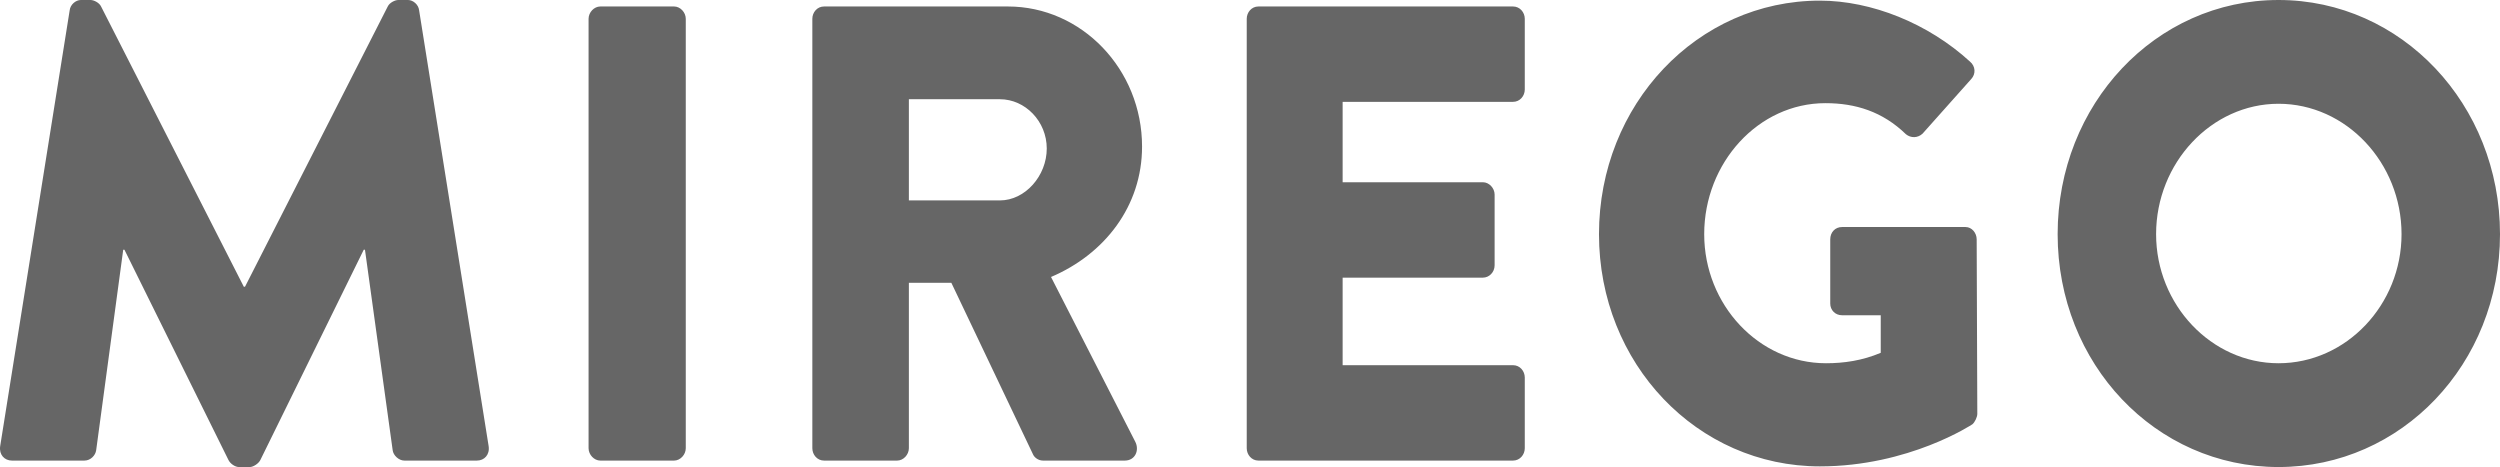 <?xml version="1.0" encoding="UTF-8"?>
<svg width="91px" height="17px" viewBox="0 0 91 17" version="1.1" xmlns="http://www.w3.org/2000/svg" xmlns:xlink="http://www.w3.org/1999/xlink">
    <!-- Generator: Sketch 48.1 (47250) - http://www.bohemiancoding.com/sketch -->
    <title>logo-mirego</title>
    <desc>Created with Sketch.</desc>
    <defs></defs>
    <g id="Homepage" stroke="none" stroke-width="1" fill="none" fill-rule="evenodd" transform="translate(-60, -68)" opacity="0.6">
        <path d="M74.853,68 L74.495,68 C74.383,68 74.181,68.094 74.114,68.236 L68.919,78.436 L68.874,78.436 L63.679,68.236 C63.612,68.094 63.411,68 63.298,68 L62.941,68 C62.761,68 62.559,68.164 62.536,68.377 L60.006,84.243 C59.961,84.552 60.164,84.765 60.434,84.765 L63.074,84.765 C63.298,84.765 63.477,84.575 63.501,84.386 L64.485,77.091 L64.53,77.091 L68.314,84.74 C68.382,84.882 68.561,85 68.694,85 L69.098,85 C69.209,85 69.411,84.882 69.479,84.74 L73.24,77.091 L73.285,77.091 L74.293,84.386 C74.314,84.575 74.517,84.765 74.717,84.765 L77.361,84.765 C77.629,84.765 77.832,84.552 77.787,84.243 L75.256,68.377 C75.234,68.164 75.032,68 74.853,68 M84.538,68.236 L81.85,68.236 C81.627,68.236 81.424,68.448 81.424,68.685 L81.424,84.315 C81.424,84.552 81.627,84.765 81.85,84.765 L84.538,84.765 C84.761,84.765 84.962,84.552 84.962,84.315 L84.962,68.685 C84.962,68.448 84.761,68.236 84.538,68.236 M101.571,73.335 C101.571,70.526 99.376,68.236 96.688,68.236 L89.994,68.236 C89.747,68.236 89.569,68.448 89.569,68.685 L89.569,84.315 C89.569,84.552 89.747,84.765 89.994,84.765 L92.658,84.765 C92.882,84.765 93.083,84.552 93.083,84.315 L93.083,78.294 L94.629,78.294 L97.608,84.552 C97.653,84.646 97.787,84.765 97.966,84.765 L100.943,84.765 C101.324,84.765 101.481,84.386 101.324,84.08 L98.257,78.082 C100.203,77.255 101.571,75.508 101.571,73.335 M96.398,75.295 L93.083,75.295 L93.083,71.612 L96.398,71.612 C97.316,71.612 98.102,72.415 98.102,73.406 C98.102,74.399 97.316,75.295 96.398,75.295 M115.076,68.236 L105.805,68.236 C105.559,68.236 105.381,68.448 105.381,68.685 L105.381,84.315 C105.381,84.552 105.559,84.765 105.805,84.765 L115.076,84.765 C115.322,84.765 115.502,84.552 115.502,84.315 L115.502,81.743 C115.502,81.504 115.322,81.293 115.076,81.293 L108.872,81.293 L108.872,78.106 L113.979,78.106 C114.202,78.106 114.404,77.915 114.404,77.655 L114.404,75.083 C114.404,74.846 114.202,74.634 113.979,74.634 L108.872,74.634 L108.872,71.707 L115.076,71.707 C115.322,71.707 115.502,71.495 115.502,71.257 L115.502,68.685 C115.502,68.448 115.322,68.236 115.076,68.236 M131.548,76.264 L127.049,76.264 C126.802,76.264 126.621,76.453 126.621,76.713 L126.621,79.05 C126.621,79.286 126.802,79.475 127.049,79.475 L128.459,79.475 L128.459,80.842 C127.788,81.127 127.115,81.222 126.466,81.222 C124.024,81.222 122.033,79.096 122.033,76.523 C122.033,73.927 124.002,71.755 126.444,71.755 C127.541,71.755 128.526,72.061 129.377,72.887 C129.555,73.03 129.803,73.03 129.982,72.864 L131.75,70.88 C131.929,70.69 131.908,70.408 131.706,70.241 C130.185,68.849 128.123,68.023 126.243,68.023 C121.786,68.023 118.203,71.801 118.203,76.523 C118.203,81.246 121.786,84.976 126.243,84.976 C129.489,84.976 131.796,83.443 131.796,83.443 C131.884,83.37 131.974,83.181 131.974,83.064 L131.951,76.713 C131.951,76.477 131.773,76.264 131.548,76.264 M142.938,68 C138.46,68 134.898,71.801 134.898,76.523 C134.898,81.246 138.46,85 142.938,85 C147.416,85 151,81.246 151,76.523 C151,71.801 147.416,68 142.938,68 M142.938,81.222 C140.498,81.222 138.482,79.096 138.482,76.523 C138.482,73.927 140.498,71.777 142.938,71.777 C145.401,71.777 147.416,73.927 147.416,76.523 C147.416,79.096 145.401,81.222 142.938,81.222" id="logo-mirego" fill="#000000"></path>
    </g>
</svg>